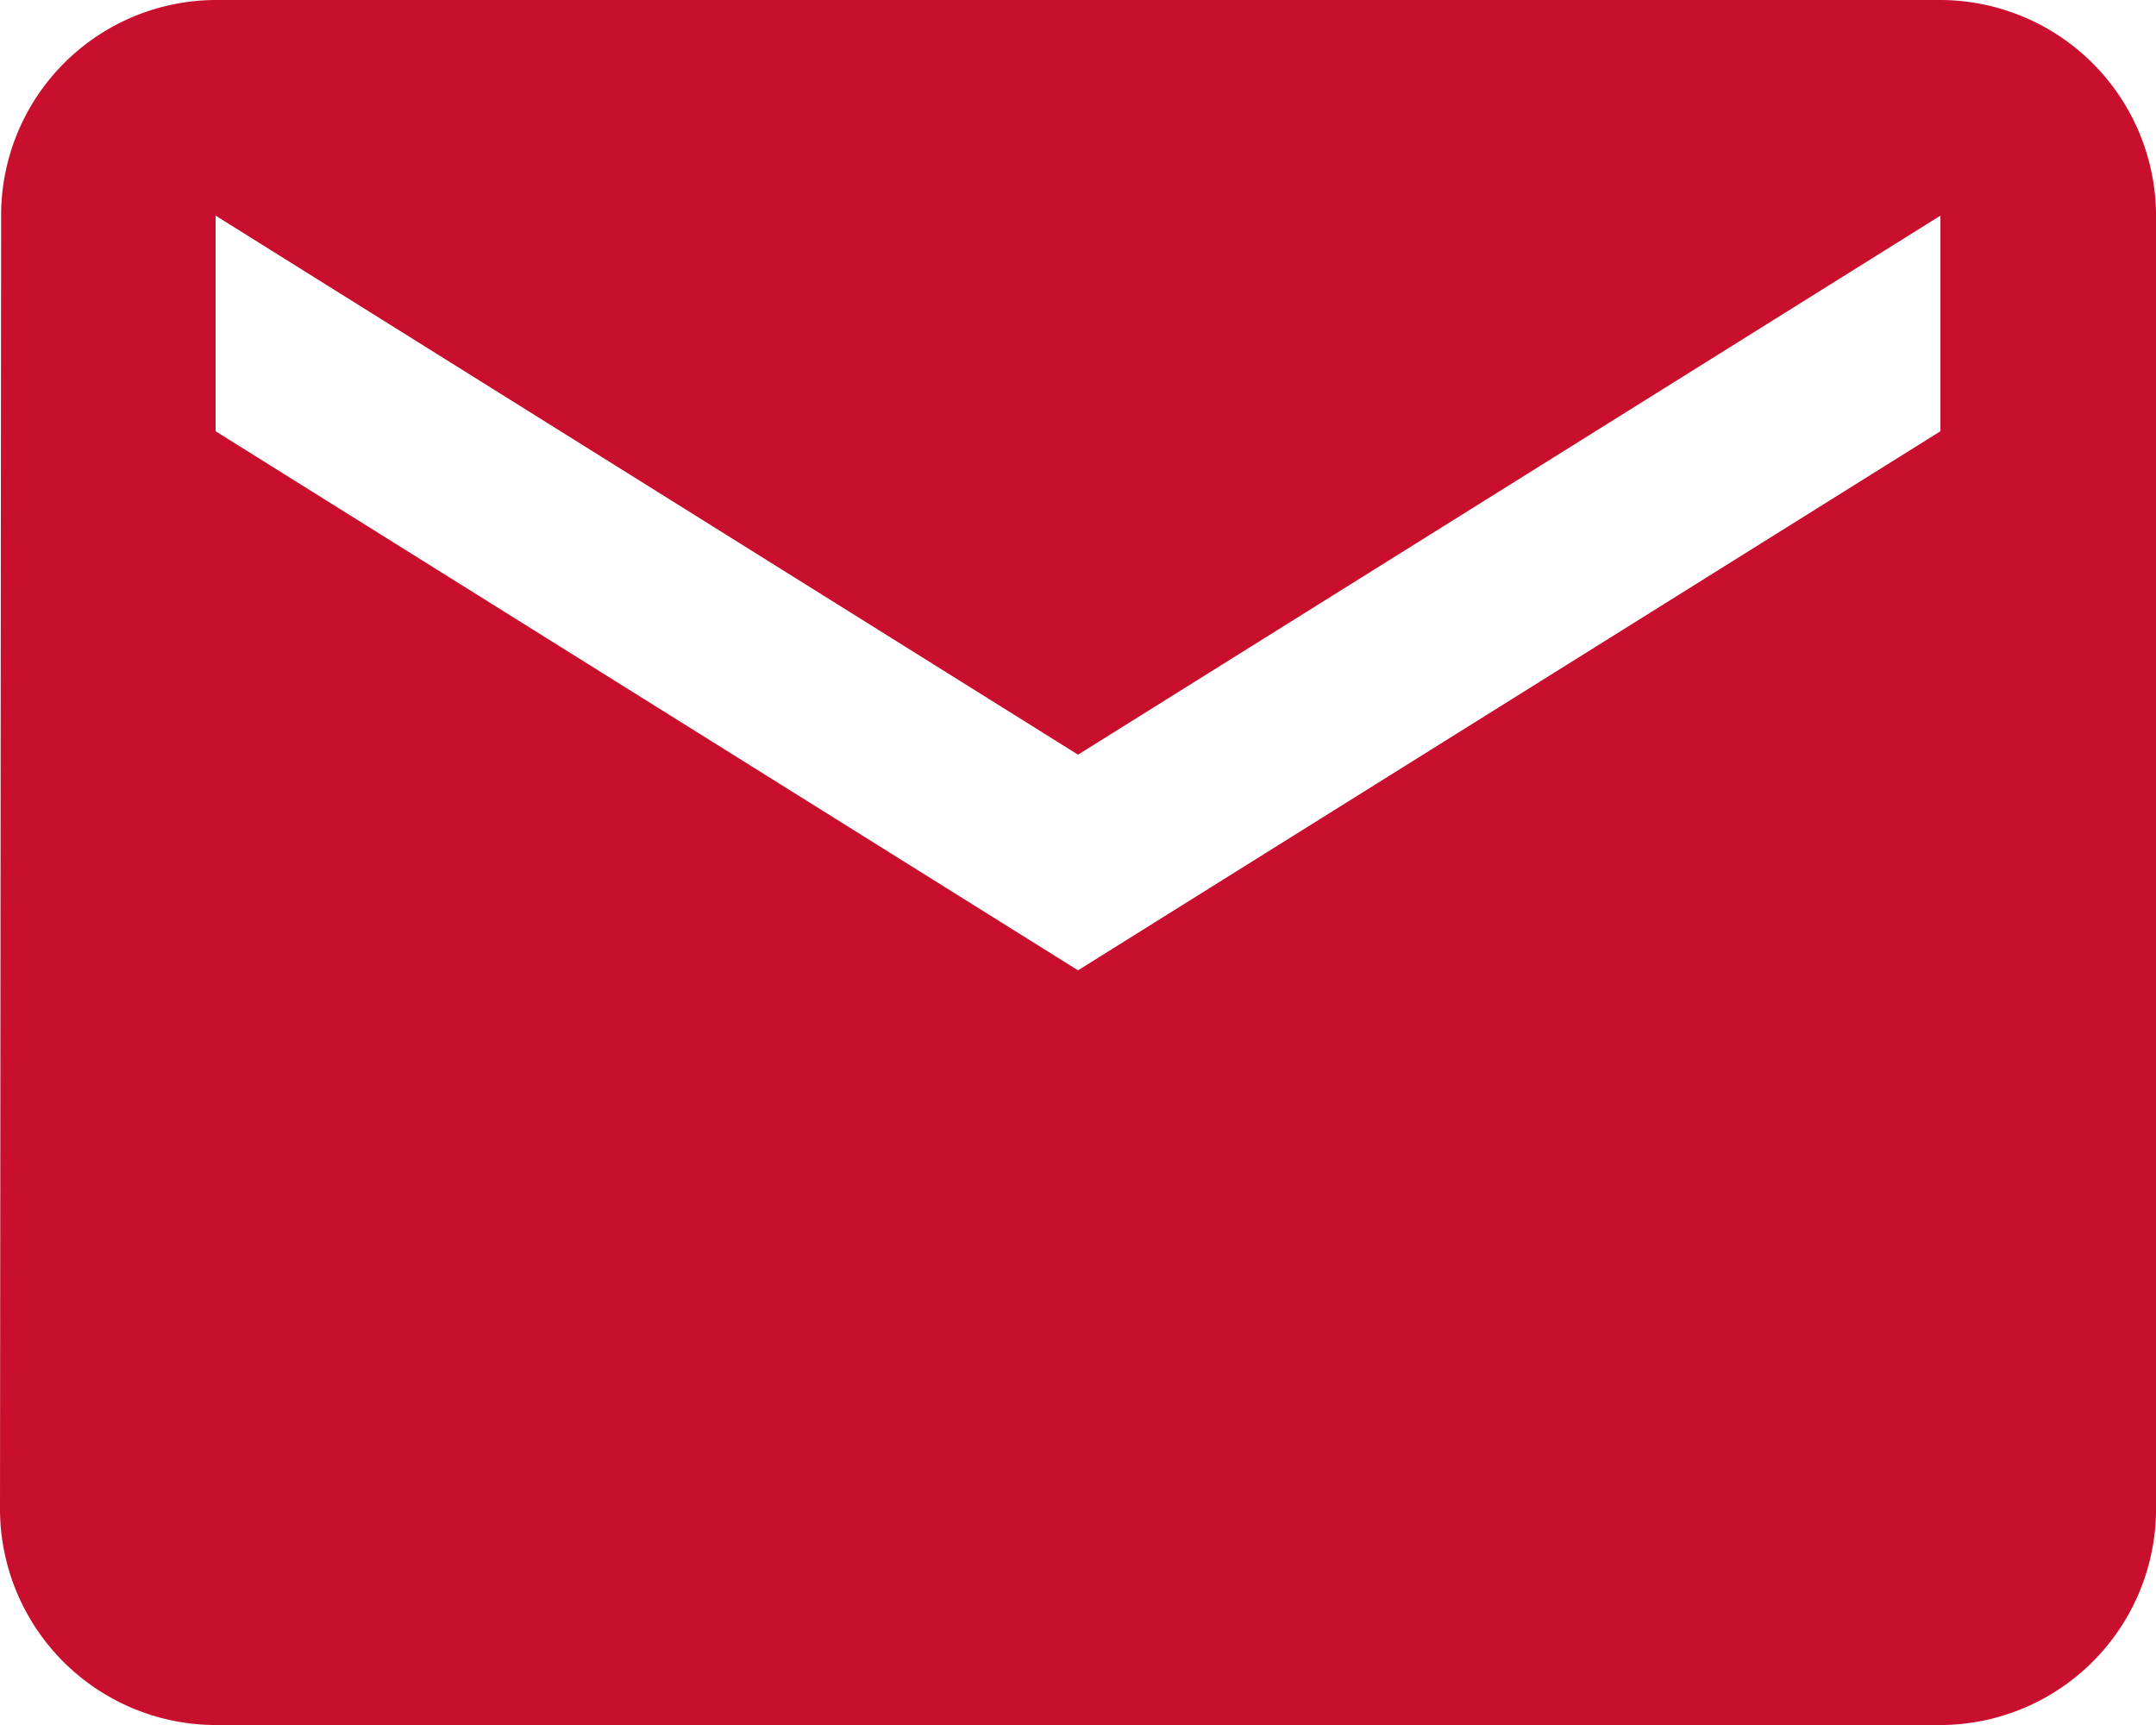 <svg xmlns="http://www.w3.org/2000/svg" width="50.735" height="40.588" viewBox="0 0 50.735 40.588"><defs><style>.a{fill:#c8102e;}</style></defs><path class="a" d="M48.662,6H8.074a5.067,5.067,0,0,0-5.048,5.074L3,41.515a5.088,5.088,0,0,0,5.074,5.074H48.662a5.088,5.088,0,0,0,5.074-5.074V11.074A5.088,5.088,0,0,0,48.662,6Zm0,10.147L28.368,28.831,8.074,16.147V11.074L28.368,23.757,48.662,11.074Z" transform="translate(-3 -6)"/></svg>
